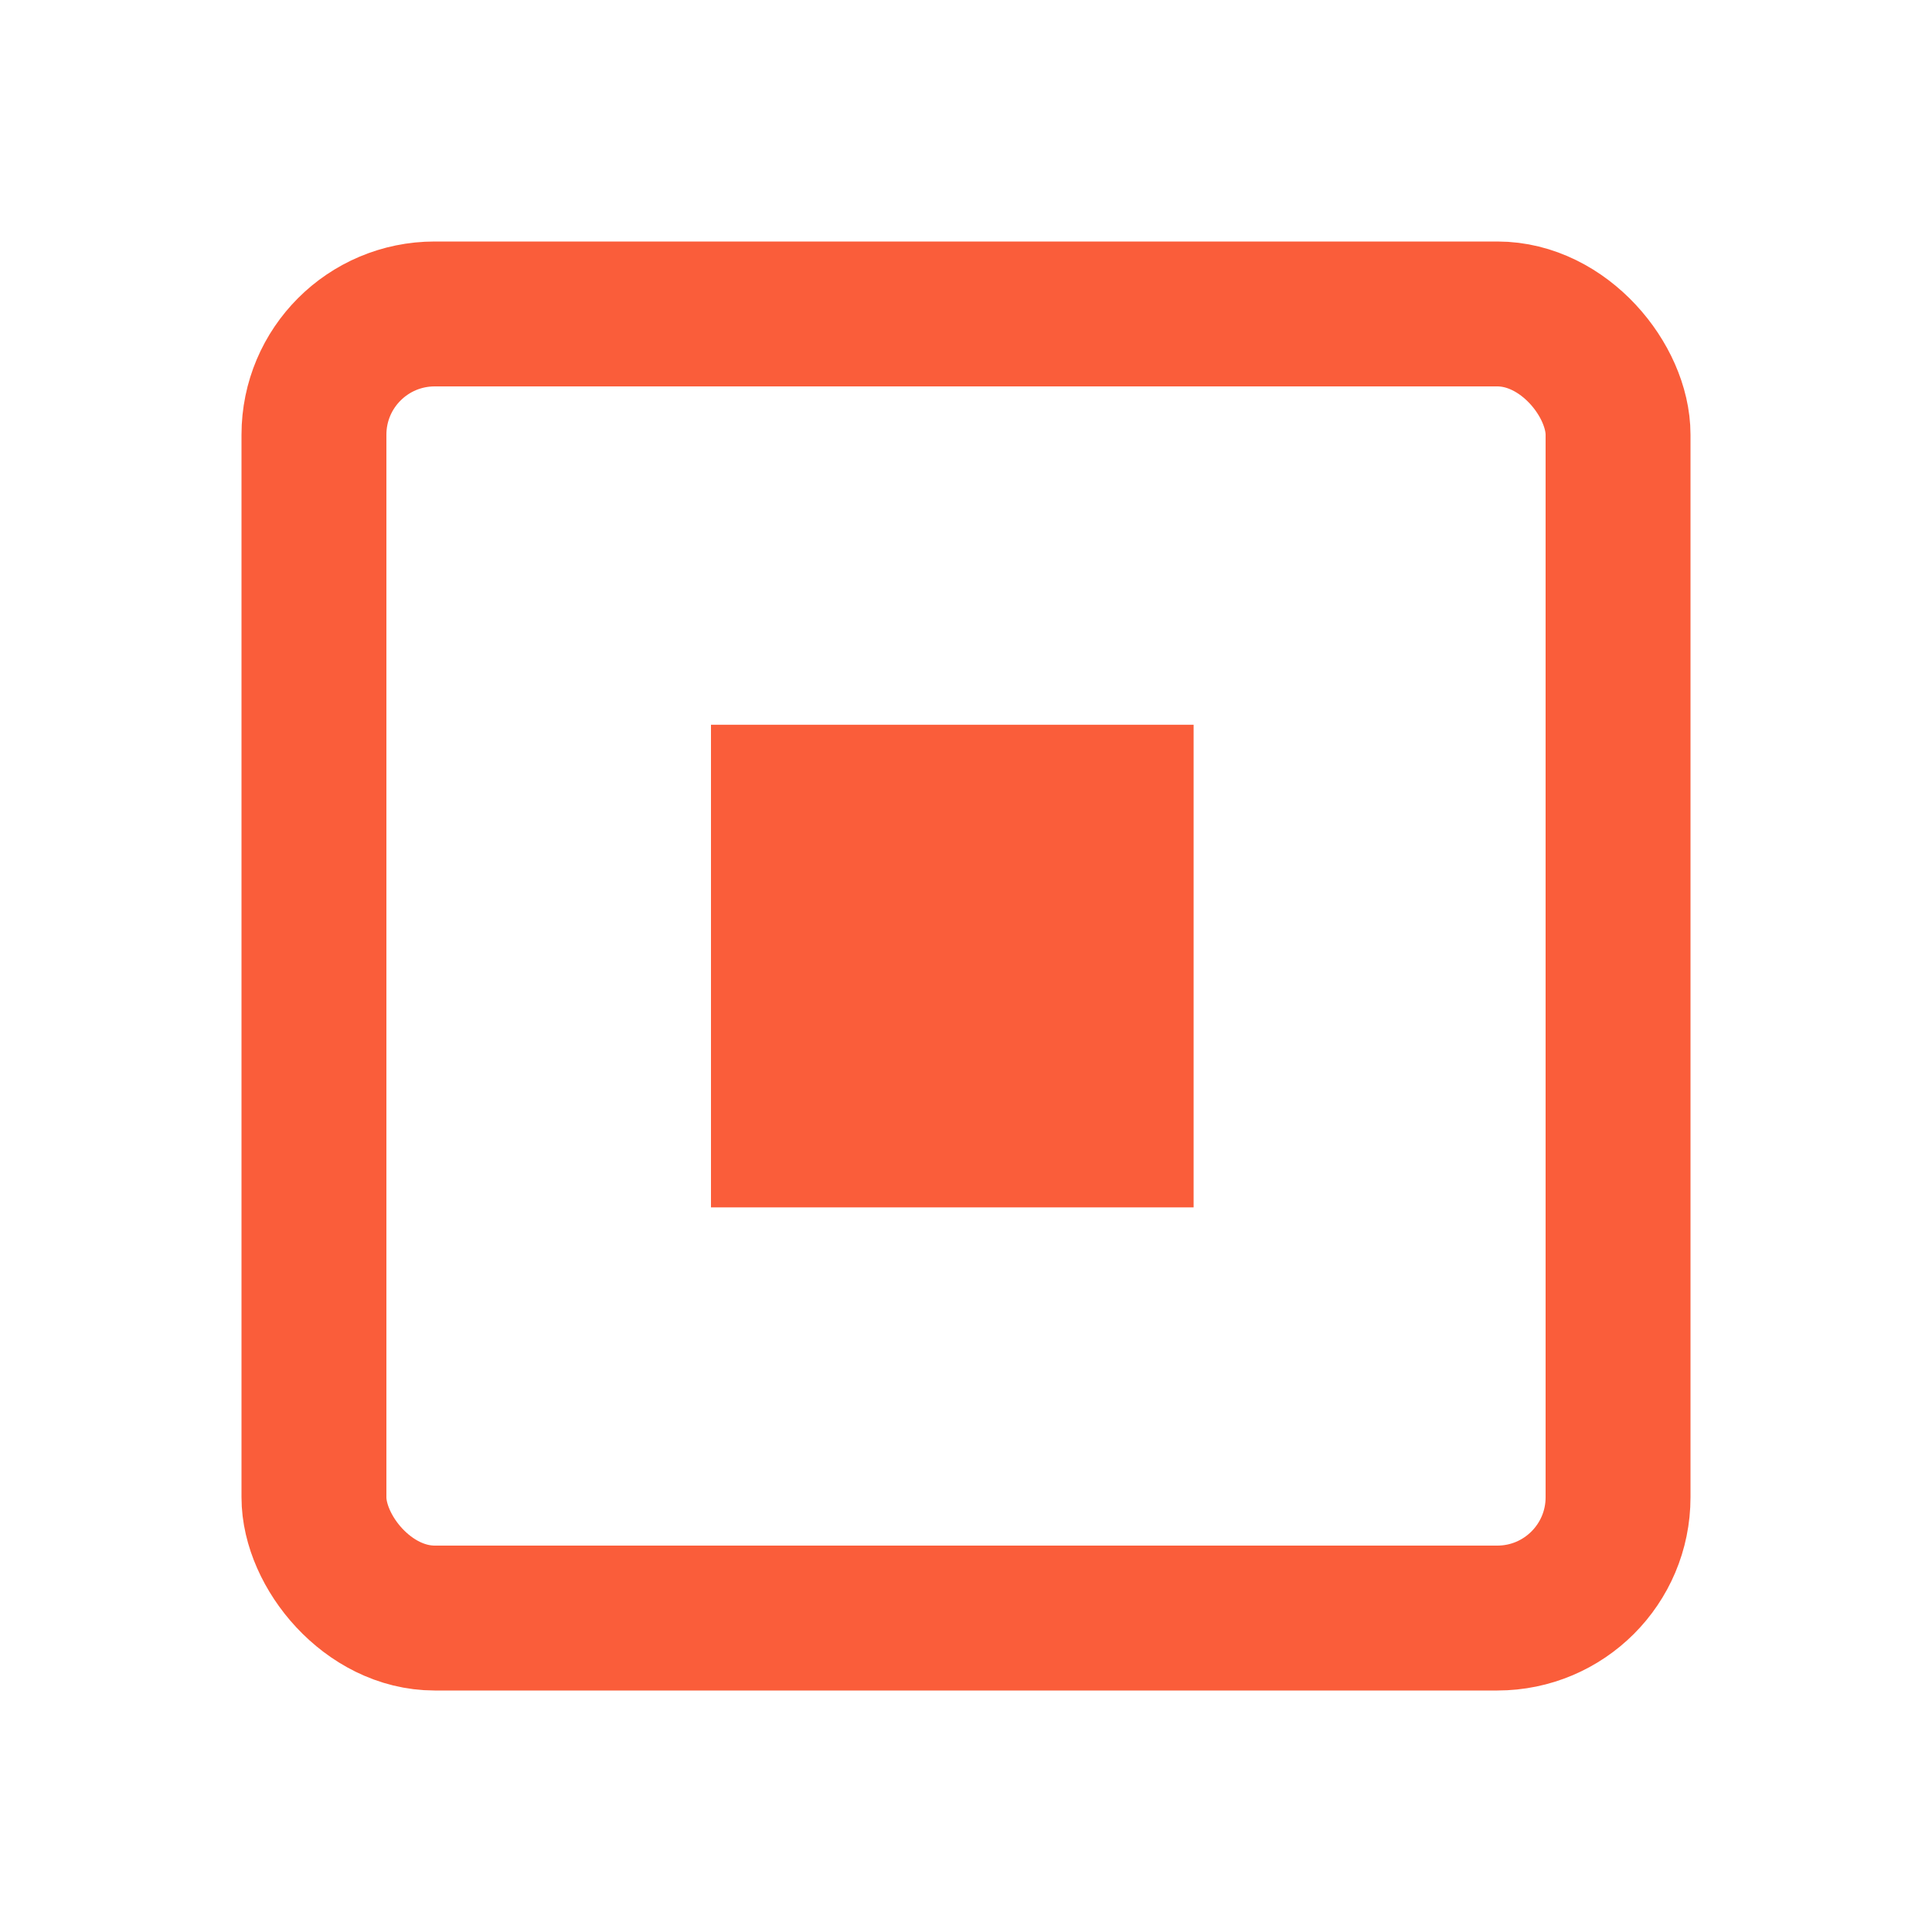 <?xml version="1.0" encoding="UTF-8"?>
<svg width="16px" height="16px" viewBox="0 0 16 16" version="1.1" xmlns="http://www.w3.org/2000/svg" xmlns:xlink="http://www.w3.org/1999/xlink">
    <!-- Generator: Sketch 60 (88103) - https://sketch.com -->
    <title>画板</title>
    <desc>Created with Sketch.</desc>
    <g id="画板" stroke="none" stroke-width="1" fill="none" fill-rule="evenodd">
        <g id="编组-19备份" transform="translate(2, 2)">
            <rect id="矩形备份-17" stroke="#FA5D3A" stroke-width="1.2" x="0.6" y="0.6" width="10.8" height="10.8" rx="1"></rect>
            <rect id="矩形备份-12" fill="#FA5D3A" x="3.888" y="4.002" width="3.997" height="3.997"></rect>
        </g>
    </g>
</svg>
